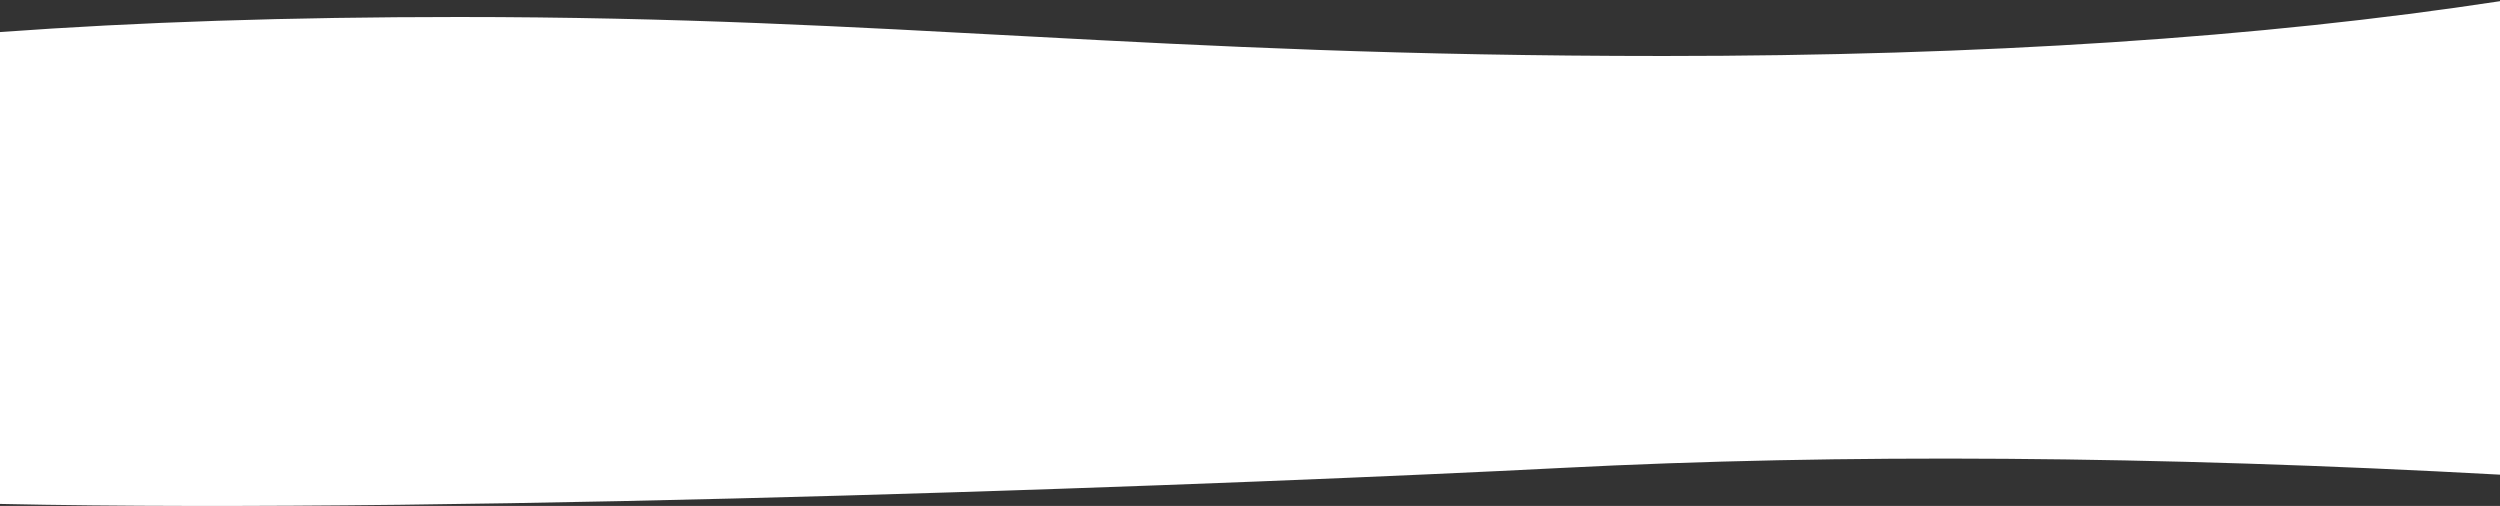 <?xml version="1.0" encoding="UTF-8"?>
<svg width="1680px" height="340px" viewBox="0 0 1680 340" version="1.1" xmlns="http://www.w3.org/2000/svg" xmlns:xlink="http://www.w3.org/1999/xlink">
    <rect x="0" y="0" width="1680" height="340" fill="#333333" stroke="none"/>
    <!-- Generator: Sketch 49.1 (51147) - http://www.bohemiancoding.com/sketch -->
    <title>Combined Shape</title>
    <desc>Created with Sketch.</desc>
    <defs></defs>
    <g id="3-|-Stores" stroke="none" stroke-width="1" fill="none" fill-rule="evenodd">
        <path d="M-7.26885219e-12,21.546 C92.443,14.8 195.092,11.427 307.946,11.427 C602.62,11.427 768.522,37.627 1117.917,37.627 C1331.926,37.627 1519.287,25.351 1680,0.8 L1680,318.973 C1447.869,306.273 1237.566,304.771 1049.09,314.467 C847.424,324.841 316.244,345.48 -1.56319402e-12,338.638 L0,21.546 Z" id="Combined-Shape" fill="#FFFFFF"></path>
    </g>
</svg>